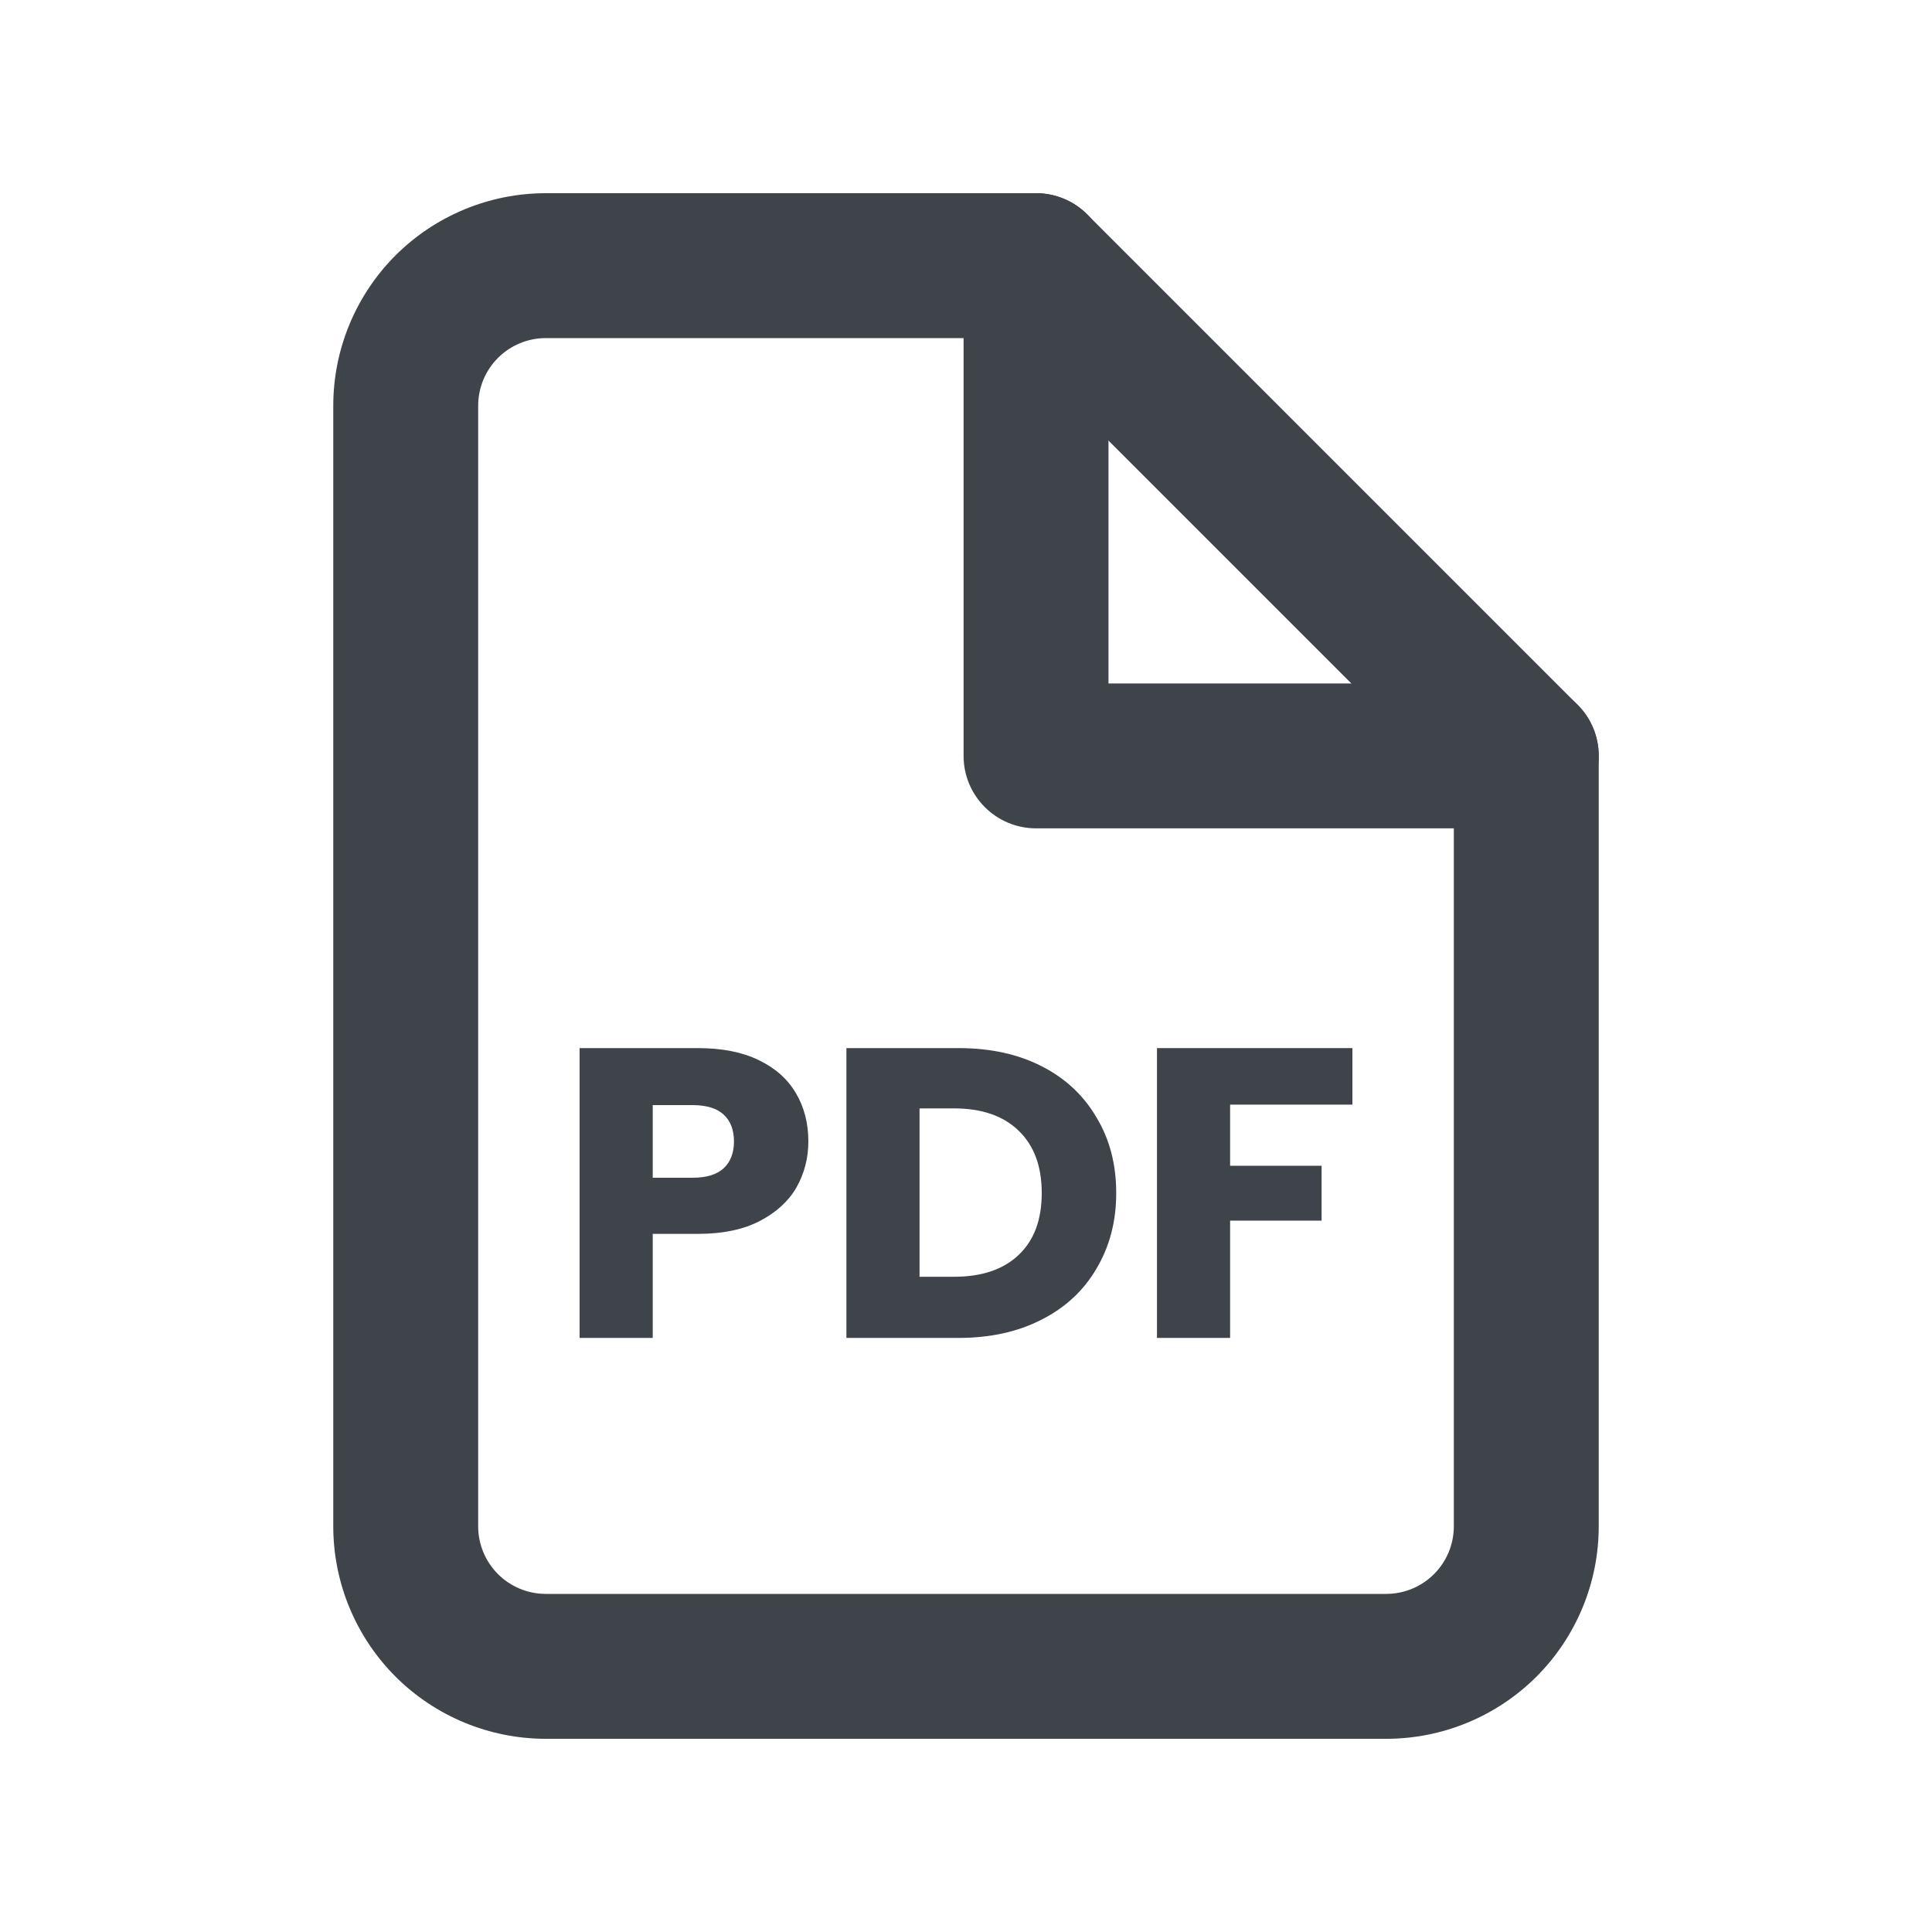 <svg width="20" height="20" viewBox="0 0 20 20" fill="none" xmlns="http://www.w3.org/2000/svg">
<path fill-rule="evenodd" clip-rule="evenodd" d="M4.094 2.644C4.507 2.232 5.067 2 5.65 2H10.725C10.924 2 11.115 2.079 11.255 2.22L16.33 7.295C16.471 7.435 16.55 7.626 16.55 7.825V15.8C16.55 16.384 16.318 16.943 15.906 17.356C15.493 17.768 14.934 18 14.35 18H5.65C5.067 18 4.507 17.768 4.094 17.356C3.682 16.943 3.45 16.384 3.45 15.8V4.2C3.45 3.617 3.682 3.057 4.094 2.644ZM5.65 3.5C5.464 3.5 5.286 3.574 5.155 3.705C5.024 3.836 4.95 4.014 4.95 4.2V15.8C4.95 15.986 5.024 16.164 5.155 16.295C5.286 16.426 5.464 16.5 5.65 16.5H14.35C14.536 16.5 14.714 16.426 14.845 16.295C14.976 16.164 15.05 15.986 15.05 15.8V8.136L10.414 3.5H5.65Z" fill="#3F434A"/>
<path fill-rule="evenodd" clip-rule="evenodd" d="M10.725 2C11.139 2 11.475 2.336 11.475 2.75V7.075H15.8C16.214 7.075 16.55 7.411 16.55 7.825C16.55 8.239 16.214 8.575 15.8 8.575H10.725C10.311 8.575 9.975 8.239 9.975 7.825V2.75C9.975 2.336 10.311 2 10.725 2Z" fill="#3F434A"/>
<path d="M8.368 11.816C8.368 11.99 8.326 12.149 8.244 12.294C8.161 12.437 8.034 12.552 7.863 12.641C7.692 12.729 7.48 12.773 7.226 12.773H6.757V13.85H6V10.85H7.226C7.474 10.85 7.683 10.891 7.854 10.974C8.026 11.057 8.154 11.171 8.239 11.316C8.325 11.461 8.368 11.628 8.368 11.816ZM7.168 12.192C7.313 12.192 7.421 12.159 7.491 12.094C7.562 12.028 7.598 11.935 7.598 11.816C7.598 11.696 7.562 11.604 7.491 11.538C7.421 11.473 7.313 11.44 7.168 11.44H6.757V12.192H7.168Z" fill="#3F434A"/>
<path d="M9.926 10.85C10.253 10.85 10.54 10.913 10.784 11.038C11.029 11.163 11.218 11.34 11.351 11.568C11.487 11.793 11.555 12.054 11.555 12.35C11.555 12.643 11.487 12.904 11.351 13.132C11.218 13.36 11.028 13.537 10.78 13.662C10.535 13.787 10.25 13.85 9.926 13.85H8.762V10.85H9.926ZM9.877 13.217C10.163 13.217 10.386 13.142 10.545 12.991C10.705 12.84 10.784 12.626 10.784 12.35C10.784 12.074 10.705 11.859 10.545 11.705C10.386 11.551 10.163 11.474 9.877 11.474H9.519V13.217H9.877Z" fill="#3F434A"/>
<path d="M14 10.85V11.435H12.734V12.068H13.681V12.636H12.734V13.85H11.977V10.85H14Z" fill="#3F434A"/>
</svg>
